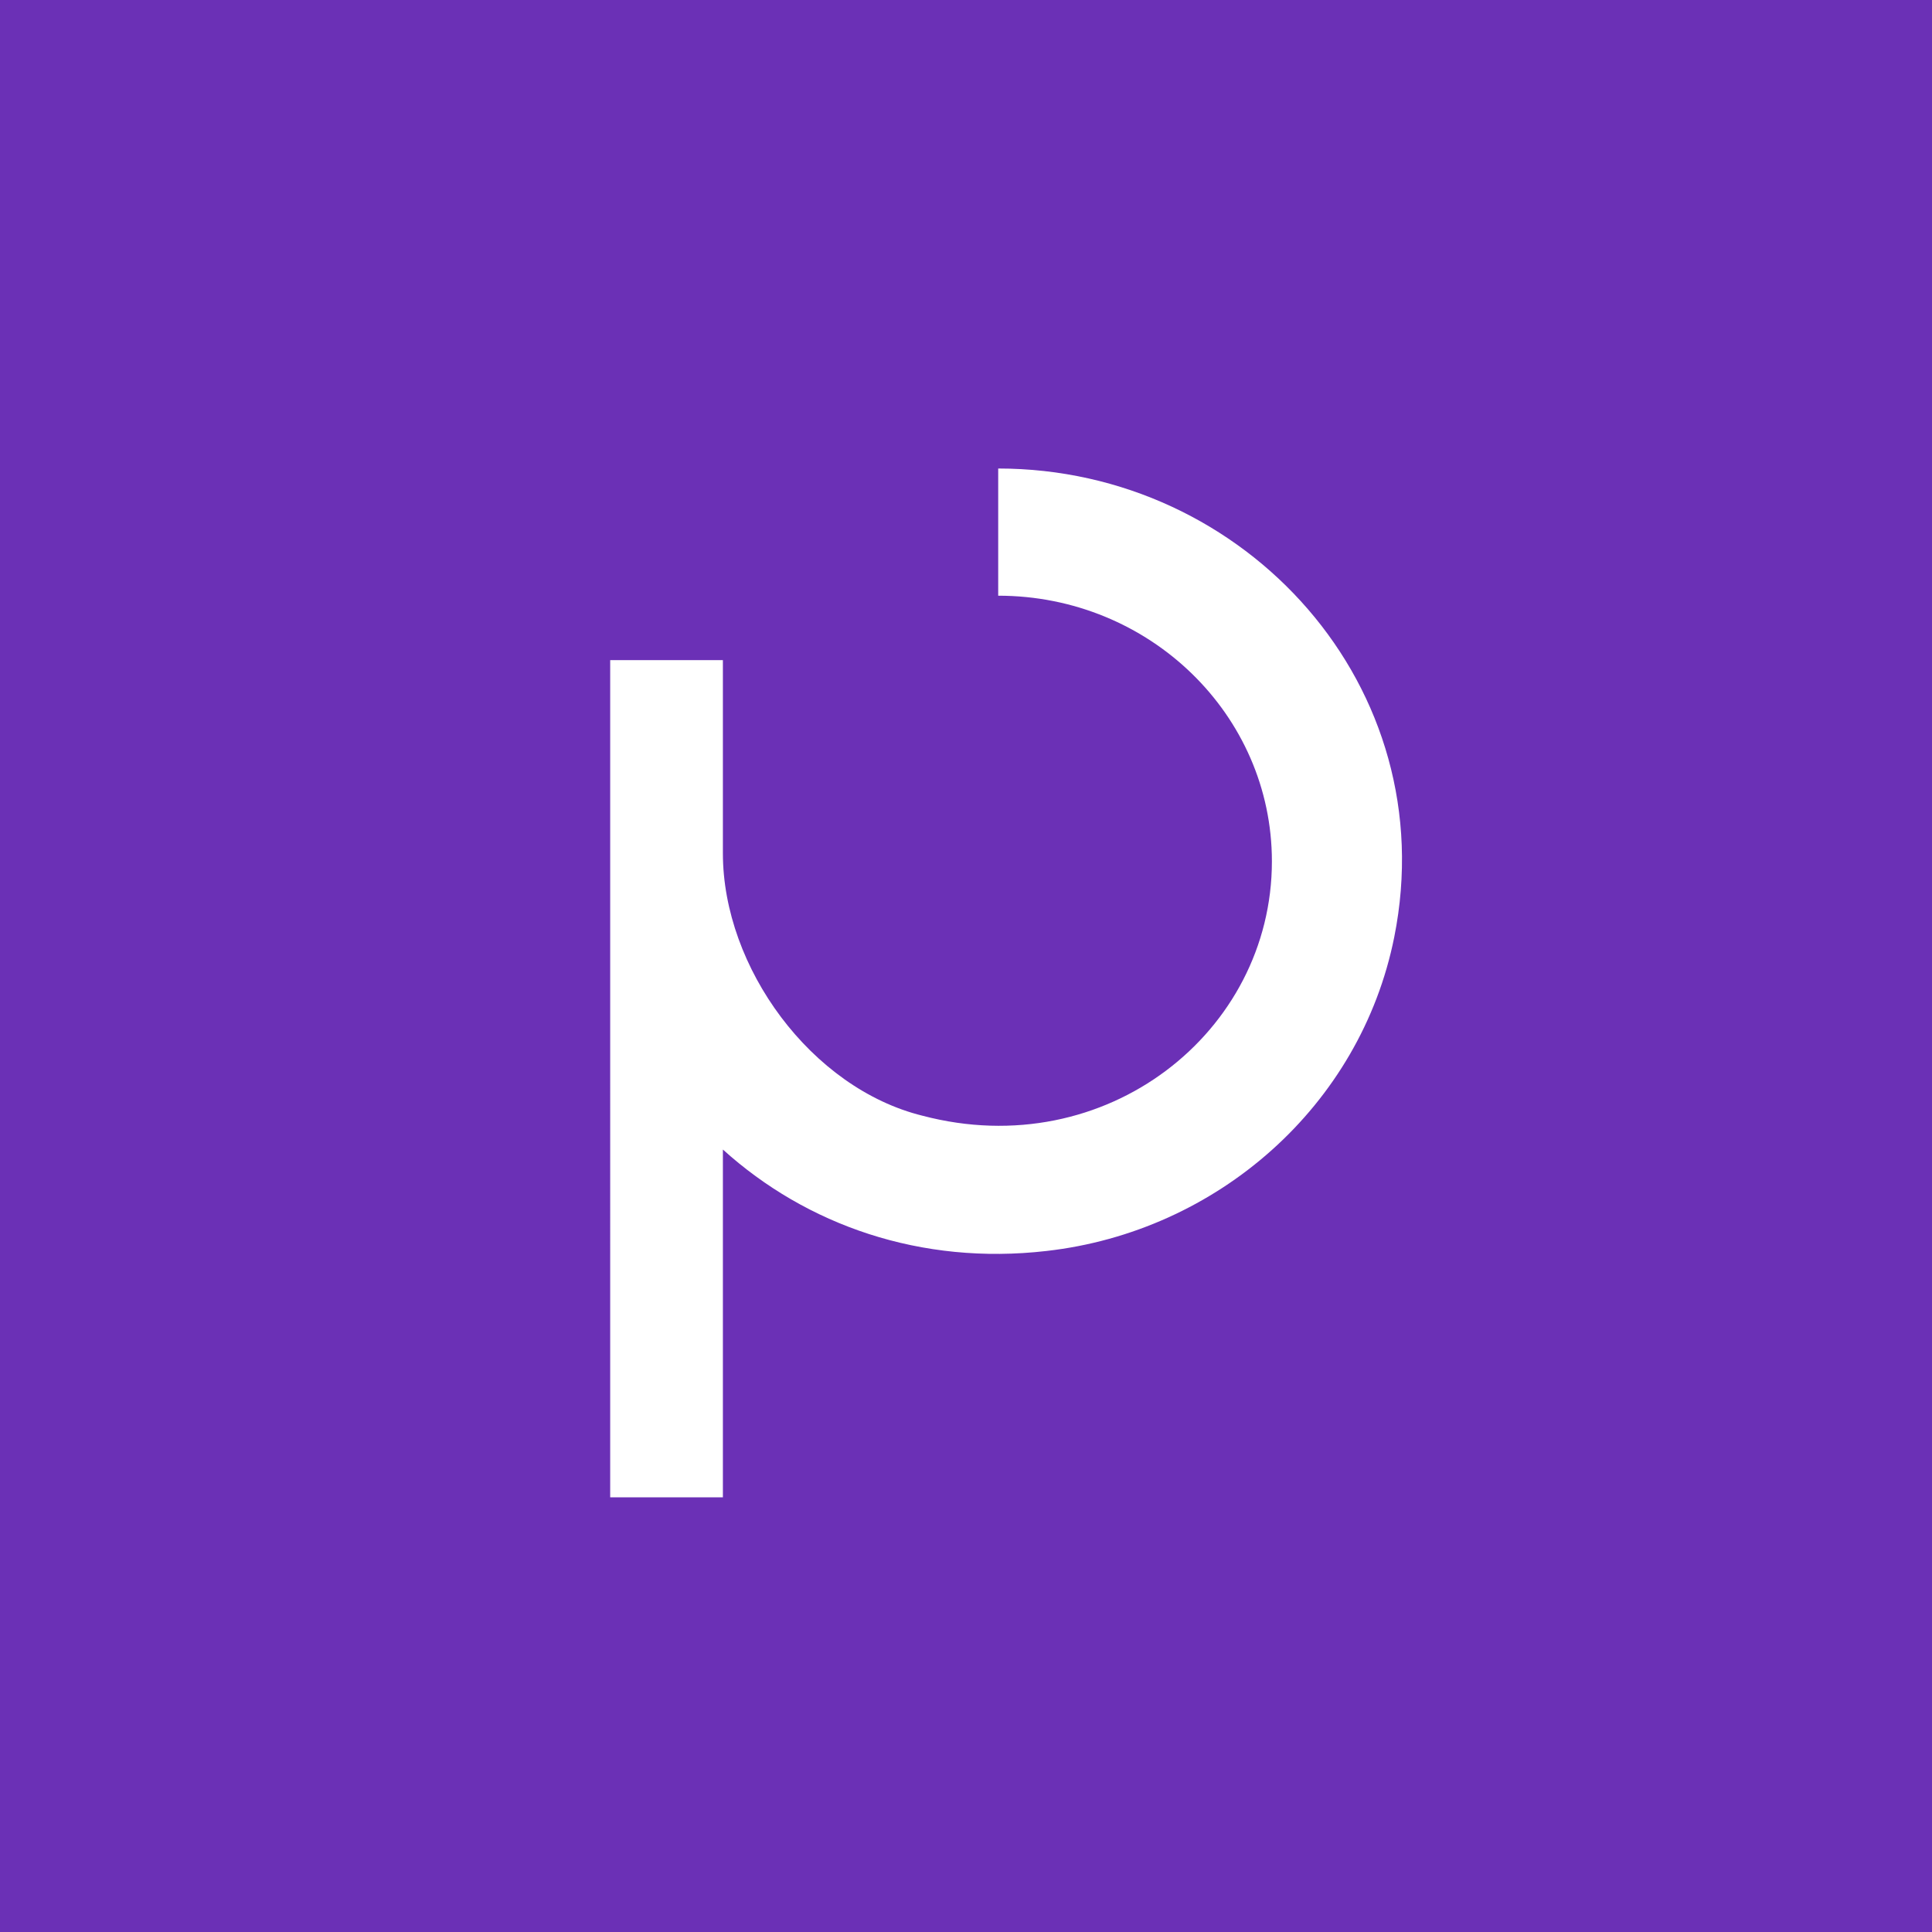 <?xml version="1.0" encoding="utf-8"?>
<!-- Generator: Adobe Illustrator 24.1.1, SVG Export Plug-In . SVG Version: 6.00 Build 0)  -->
<svg version="1.0" id="Layer_1" xmlns="http://www.w3.org/2000/svg" xmlns:xlink="http://www.w3.org/1999/xlink" x="0px" y="0px"
	 viewBox="0 0 120 120" style="enable-background:new 0 0 120 120;" xml:space="preserve">
<style type="text/css">
	.st0{fill:#6B30B6;}
	.st1{fill:#FFFFFF;}
</style>
<g>
	<rect class="st0" width="120" height="120"/>
	<path class="st1" d="M86.6,58.2c-2.1,10.5-11,18.3-21.6,19.5c-7.8,0.9-14.9-1.6-20.1-6.3V93h-7V41h7l0,12c0,7.1,5.5,14.6,12.4,16.3
		C68.7,72.3,79,64.1,79,53.5C79,44.4,71.4,37,62,37v-7.9C77.4,29.1,89.7,42.7,86.6,58.2z"/>
</g>
</svg>
